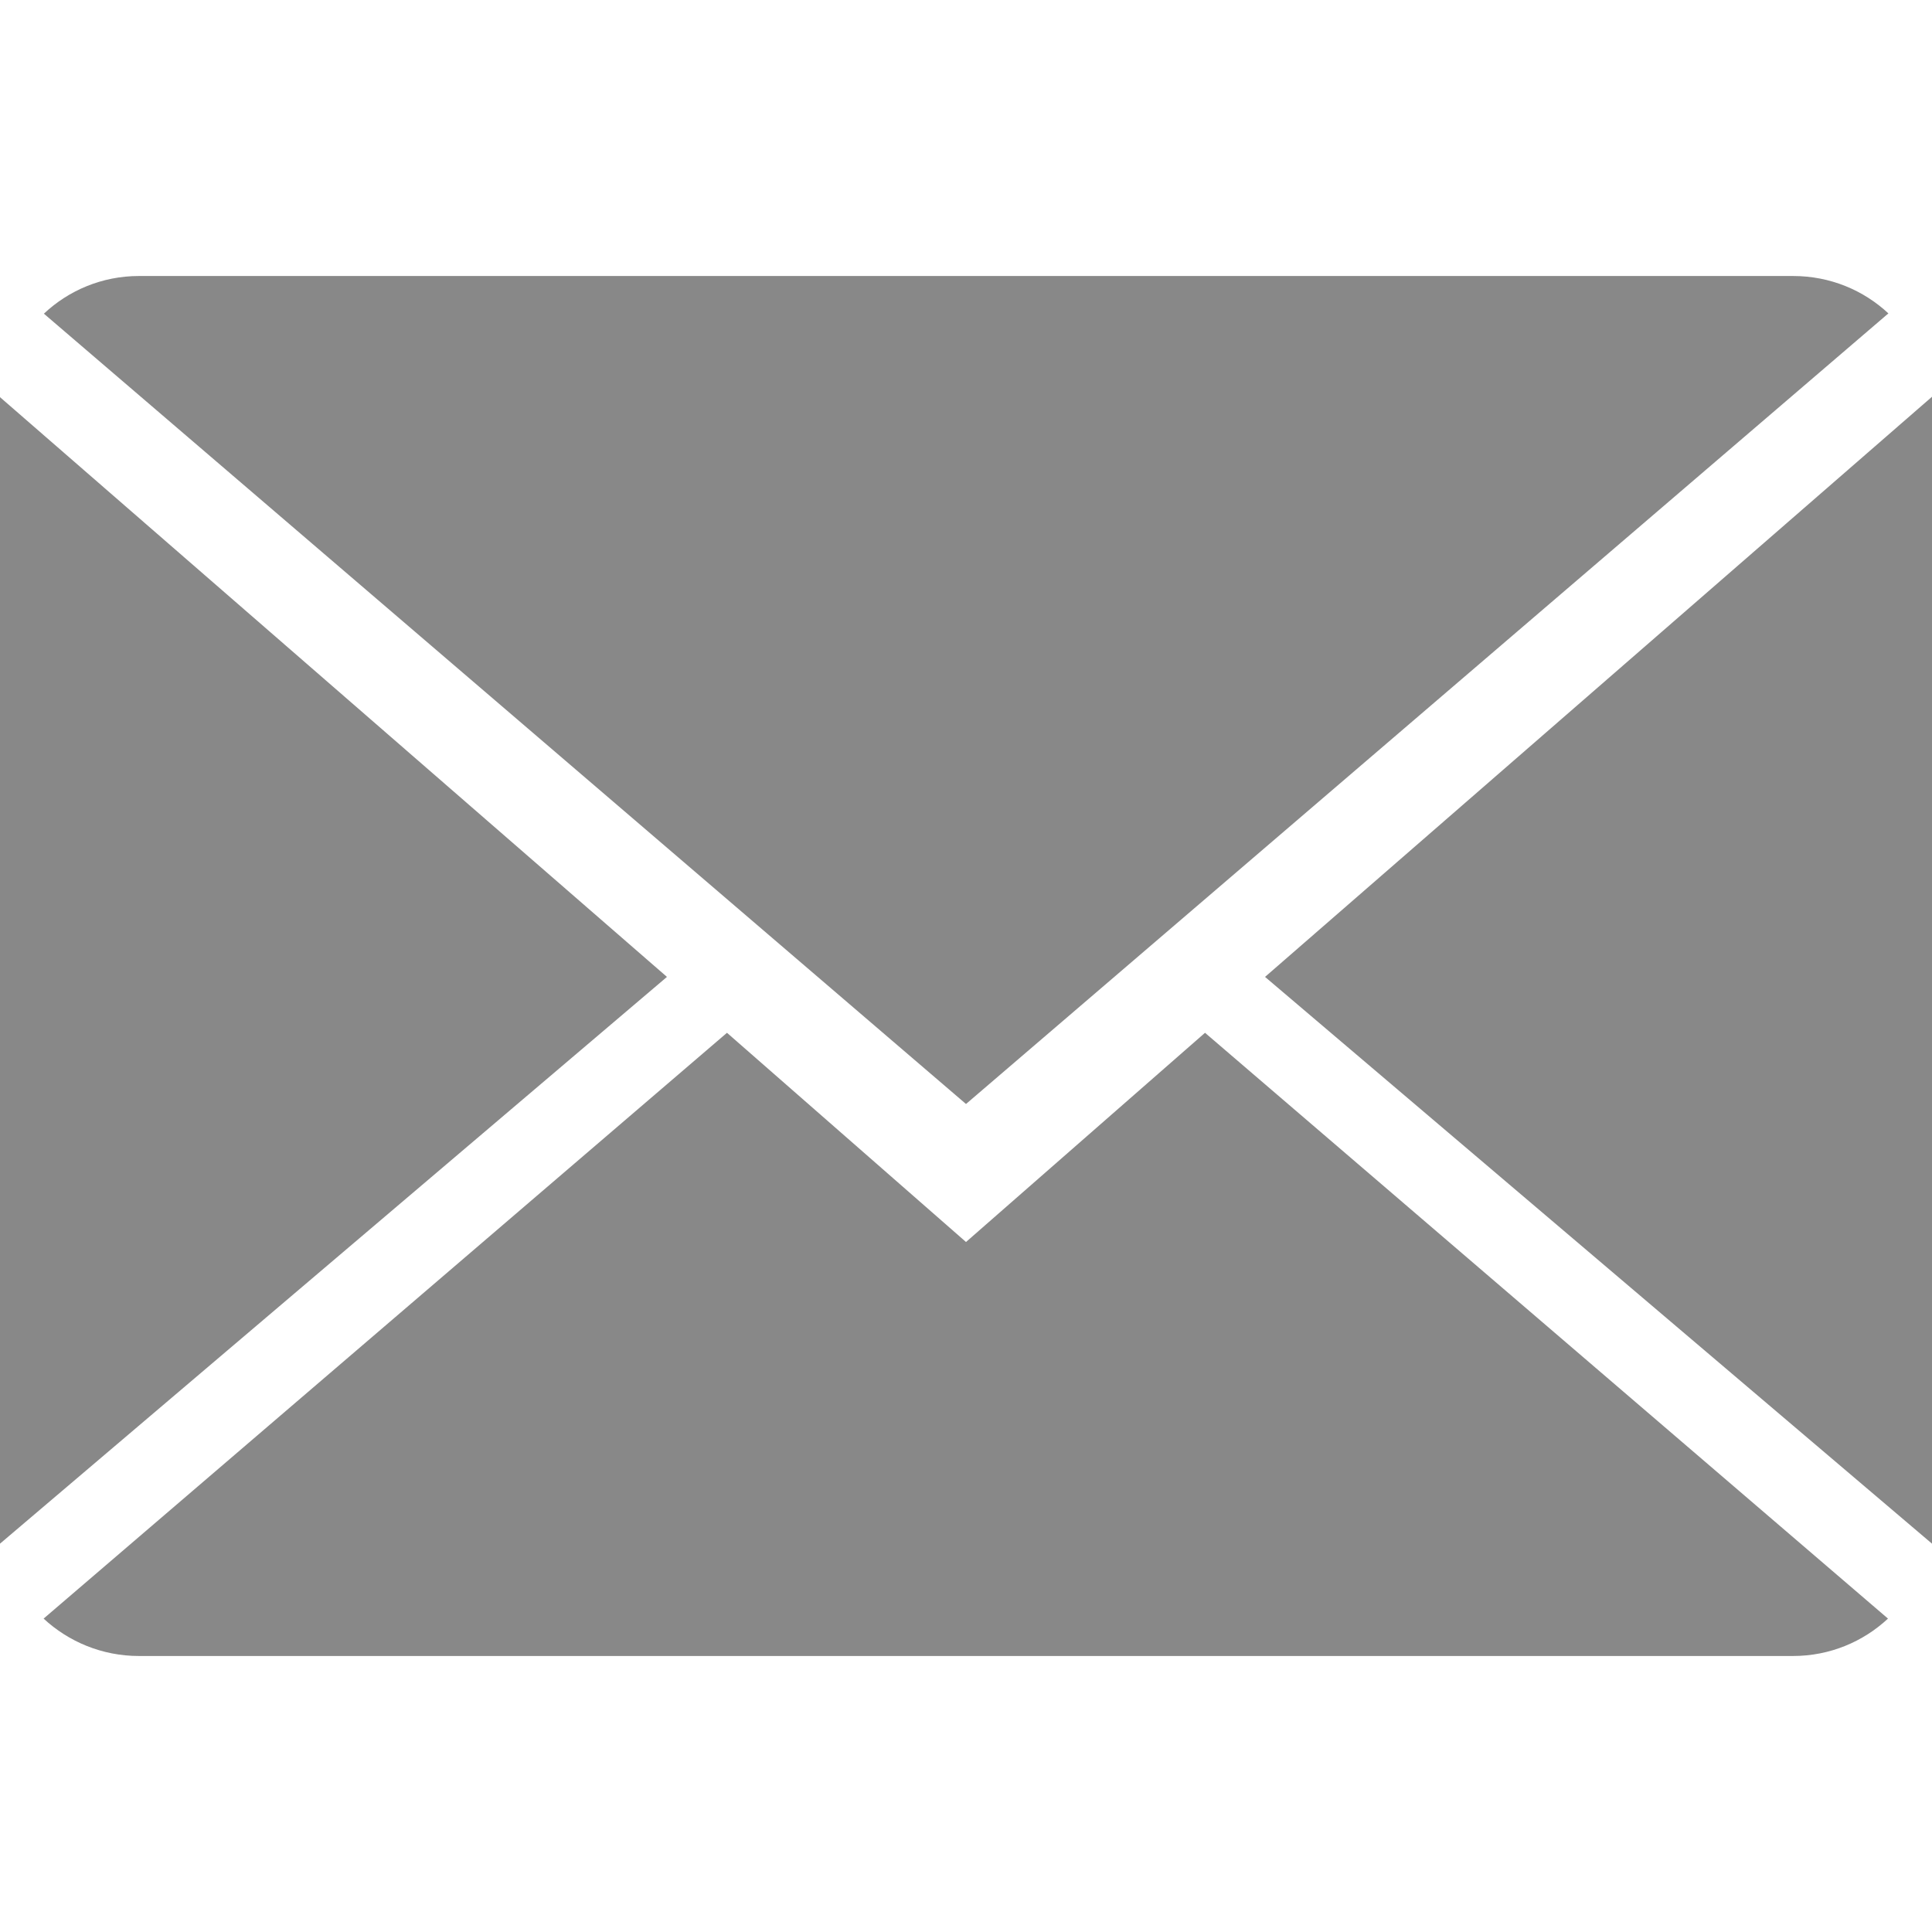 <?xml version="1.0" encoding="utf-8"?>
<!-- Generator: Adobe Illustrator 15.1.0, SVG Export Plug-In  -->
<!DOCTYPE svg PUBLIC "-//W3C//DTD SVG 1.1//EN" "http://www.w3.org/Graphics/SVG/1.1/DTD/svg11.dtd">
<svg version="1.1"
	 xmlns="http://www.w3.org/2000/svg" xmlns:xlink="http://www.w3.org/1999/xlink" xmlns:a="http://ns.adobe.com/AdobeSVGViewerExtensions/3.0/"
	 x="0px" y="0px" width="512px" height="512px" viewBox="0 -73.143 512 512" enable-background="new 0 -73.143 512 512"
	 xml:space="preserve">
<defs>
</defs>
<path fill="#888888" d="M256,256l-63.342-55.441L11.557,355.803c6.583,6.107,15.47,9.911,25.271,9.911h438.345
	c9.765,0,18.614-3.804,25.161-9.911L319.342,200.558L256,256z"/>
<path fill="#888888" d="M500.443,9.911C493.86,3.767,485.011,0,475.173,0H36.828C27.063,0,18.212,3.803,11.63,9.984L256,219.428
	L500.443,9.911z"/>
<polygon fill="#888888" points="0,32.109 0,335.945 176.75,185.746 "/>
<polygon fill="#888888" points="335.25,185.746 512,335.945 512,32 "/>
</svg>
